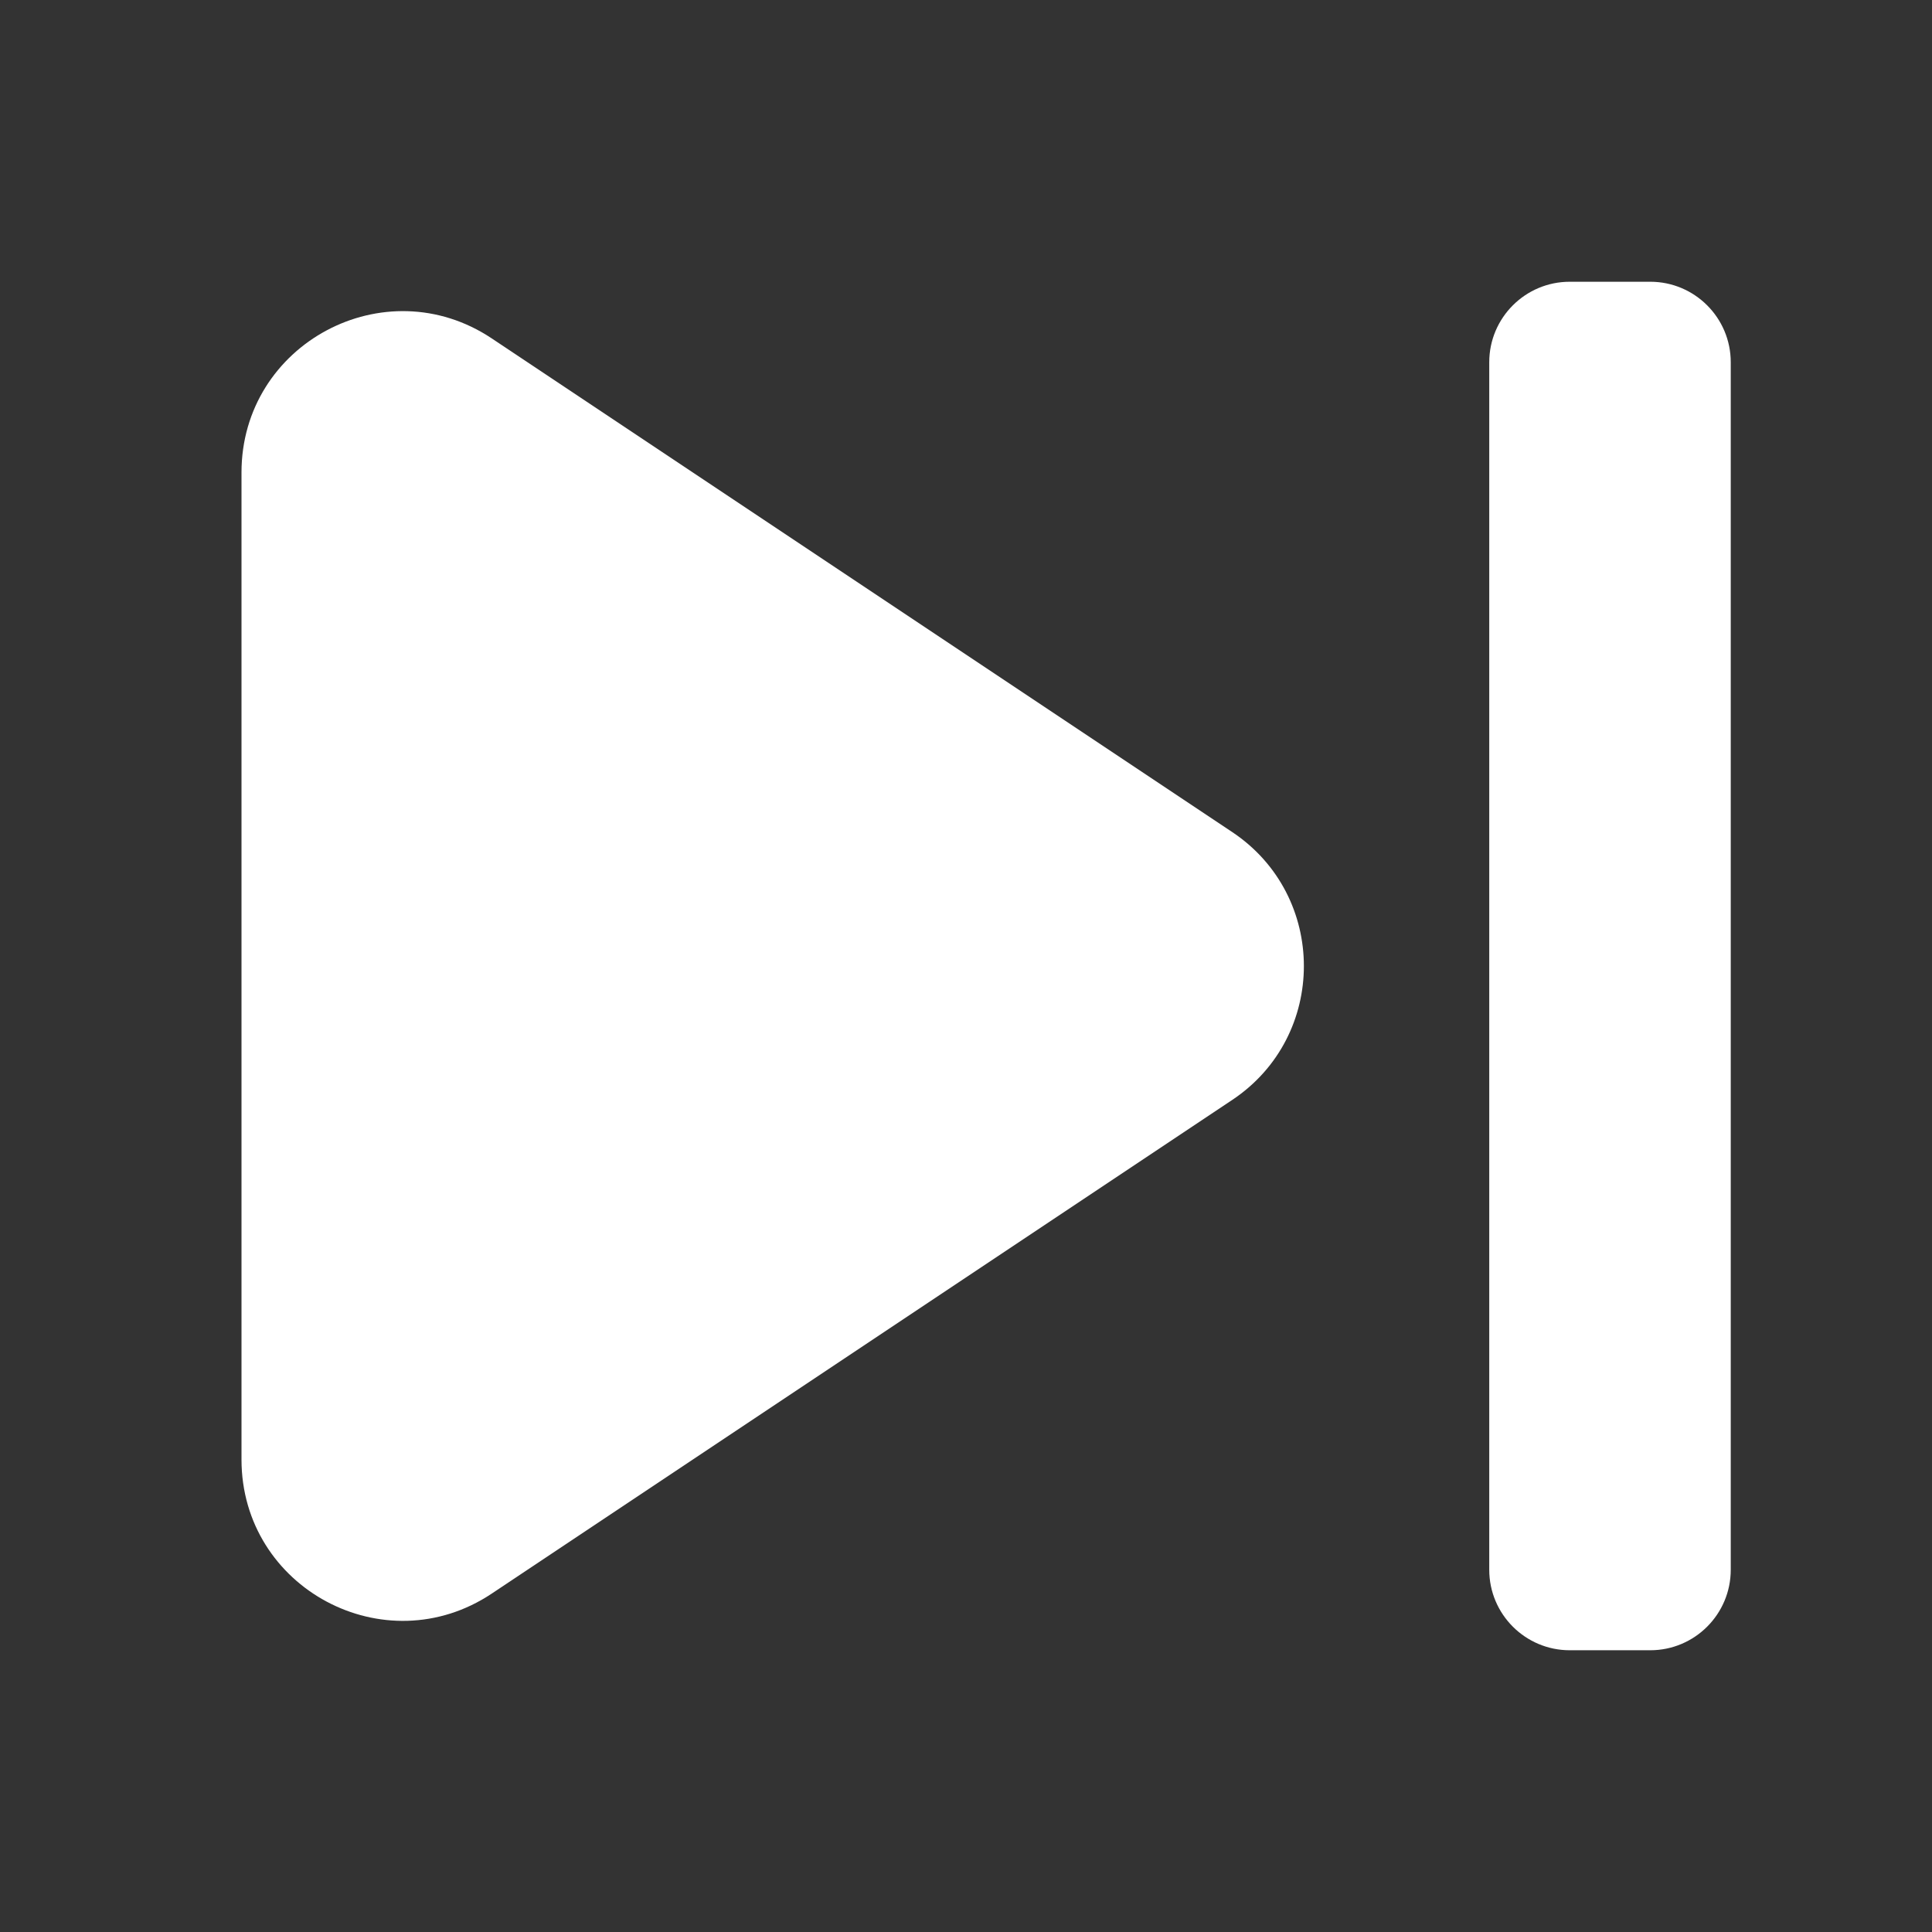 <?xml version="1.0" encoding="utf-8"?>
<svg width="800px" height="800px" viewBox="0 0 24 24" fill="none" xmlns="http://www.w3.org/2000/svg">
<rect x="0" y="0" width="24" height="24" fill="#333333" stroke="none"/>
<path d="M21.5 4.5C21.5 3.948 21.052 3.5 20.5 3.5H19.5C18.948 3.5 18.5 3.948 18.5 4.5V19.5C18.5 20.052 18.948 20.5 19.5 20.5H20.5C21.052 20.5 21.5 20.052 21.5 19.5V4.5Z" fill="#ffffff"/>
<path d="M3 5.869C3 4.271 4.78 3.318 6.109 4.204L15.307 10.336C16.494 11.128 16.494 12.873 15.307 13.664L6.109 19.796C4.78 20.682 3 19.729 3 18.131V5.869Z" fill="#ffffff"/>
</svg>
